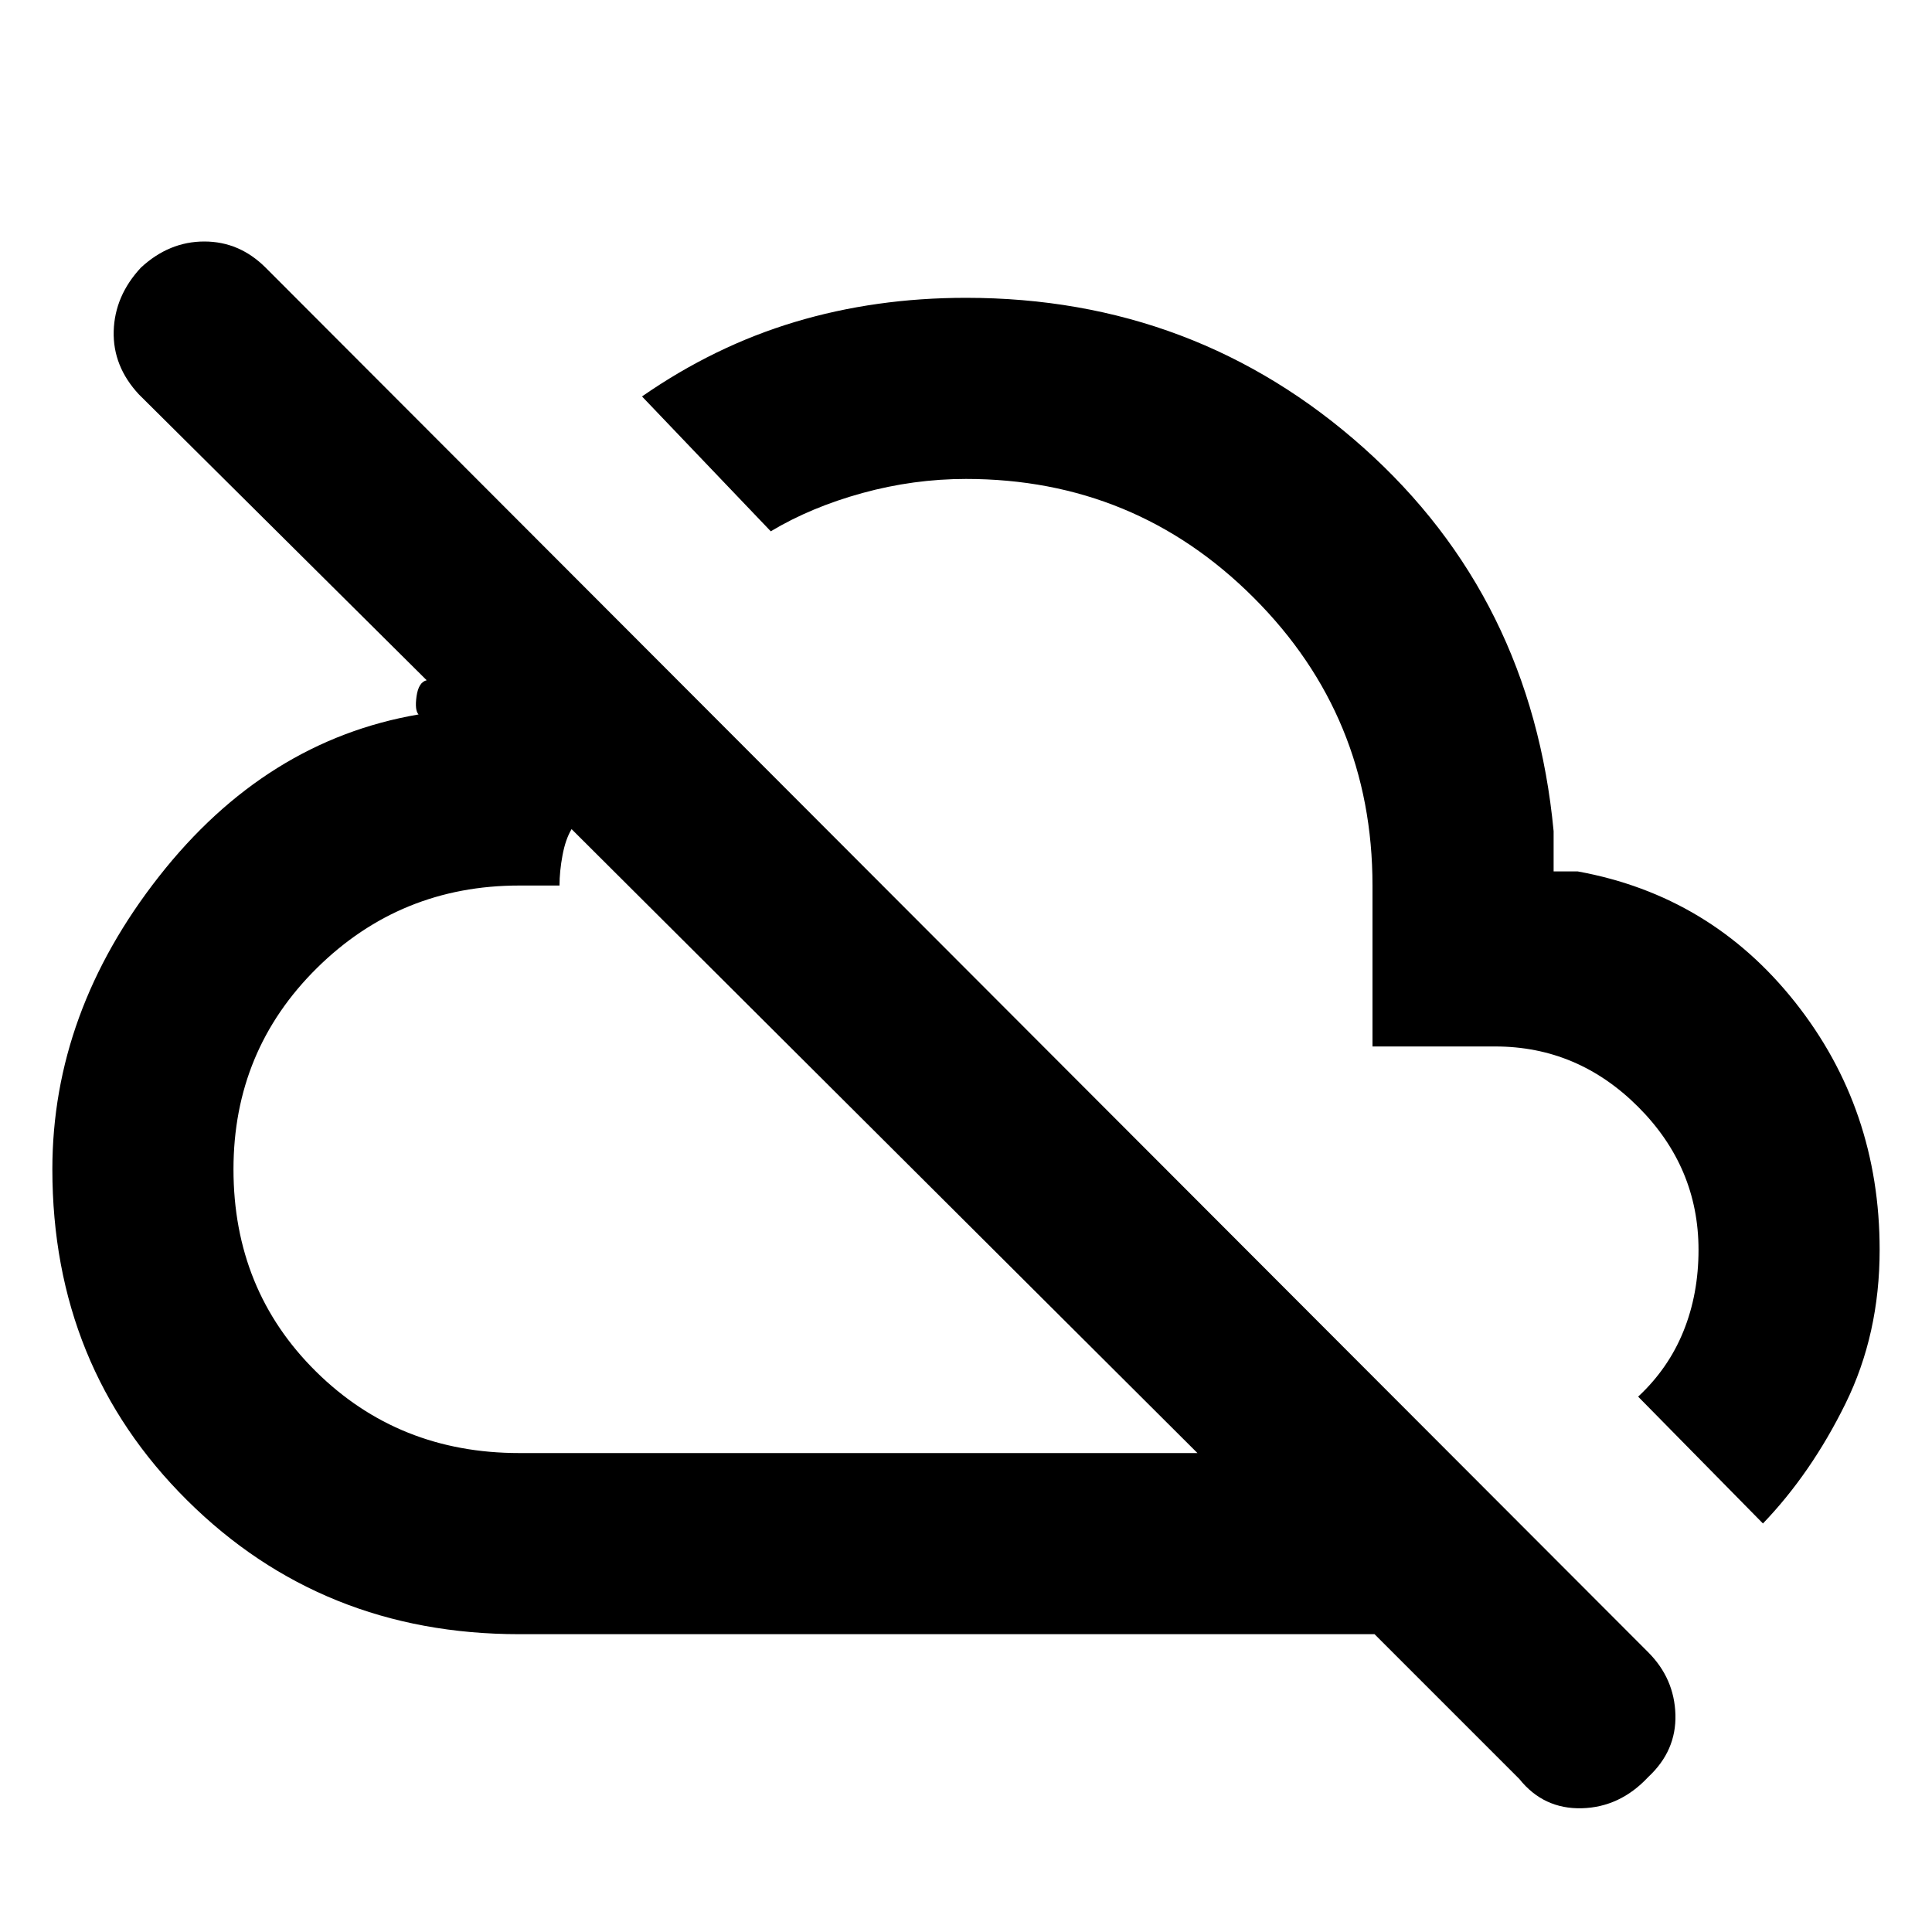 <svg xmlns="http://www.w3.org/2000/svg" height="20" width="20"><path d="M18.25 15.771 16.958 14.458Q17.271 14.167 17.427 13.781Q17.583 13.396 17.583 12.938Q17.583 12.083 16.958 11.458Q16.333 10.833 15.479 10.833H14.208V9.167Q14.208 7.417 12.979 6.188Q11.75 4.958 10 4.958Q9.458 4.958 8.927 5.104Q8.396 5.25 7.979 5.5L6.646 4.104Q7.396 3.583 8.229 3.333Q9.062 3.083 10 3.083Q12.375 3.083 14.115 4.635Q15.854 6.188 16.083 8.604V9.021H16.333Q17.708 9.271 18.583 10.375Q19.458 11.479 19.458 12.938Q19.458 13.812 19.104 14.531Q18.75 15.25 18.25 15.771ZM15.729 18.417 14.229 16.917H5.375Q3.333 16.917 1.937 15.531Q0.542 14.146 0.542 12.104Q0.542 10.479 1.646 9.073Q2.75 7.667 4.333 7.396Q4.292 7.354 4.312 7.208Q4.333 7.062 4.417 7.042L1.438 4.083Q1.167 3.792 1.177 3.427Q1.188 3.062 1.458 2.771Q1.75 2.5 2.115 2.5Q2.479 2.5 2.75 2.771L17.062 17.104Q17.333 17.375 17.344 17.75Q17.354 18.125 17.062 18.396Q16.771 18.708 16.375 18.719Q15.979 18.729 15.729 18.417ZM5.375 15.042H12.396L5.917 8.583Q5.854 8.688 5.823 8.854Q5.792 9.021 5.792 9.167H5.375Q4.146 9.167 3.281 10.021Q2.417 10.875 2.417 12.104Q2.417 13.354 3.271 14.198Q4.125 15.042 5.375 15.042ZM12.458 9.979Q12.458 9.979 12.458 9.979Q12.458 9.979 12.458 9.979Q12.458 9.979 12.458 9.979Q12.458 9.979 12.458 9.979Q12.458 9.979 12.458 9.979Q12.458 9.979 12.458 9.979Q12.458 9.979 12.458 9.979Q12.458 9.979 12.458 9.979ZM9.146 11.792Q9.146 11.792 9.146 11.792Q9.146 11.792 9.146 11.792Q9.146 11.792 9.146 11.792Q9.146 11.792 9.146 11.792Q9.146 11.792 9.146 11.792Q9.146 11.792 9.146 11.792Z"/></svg>